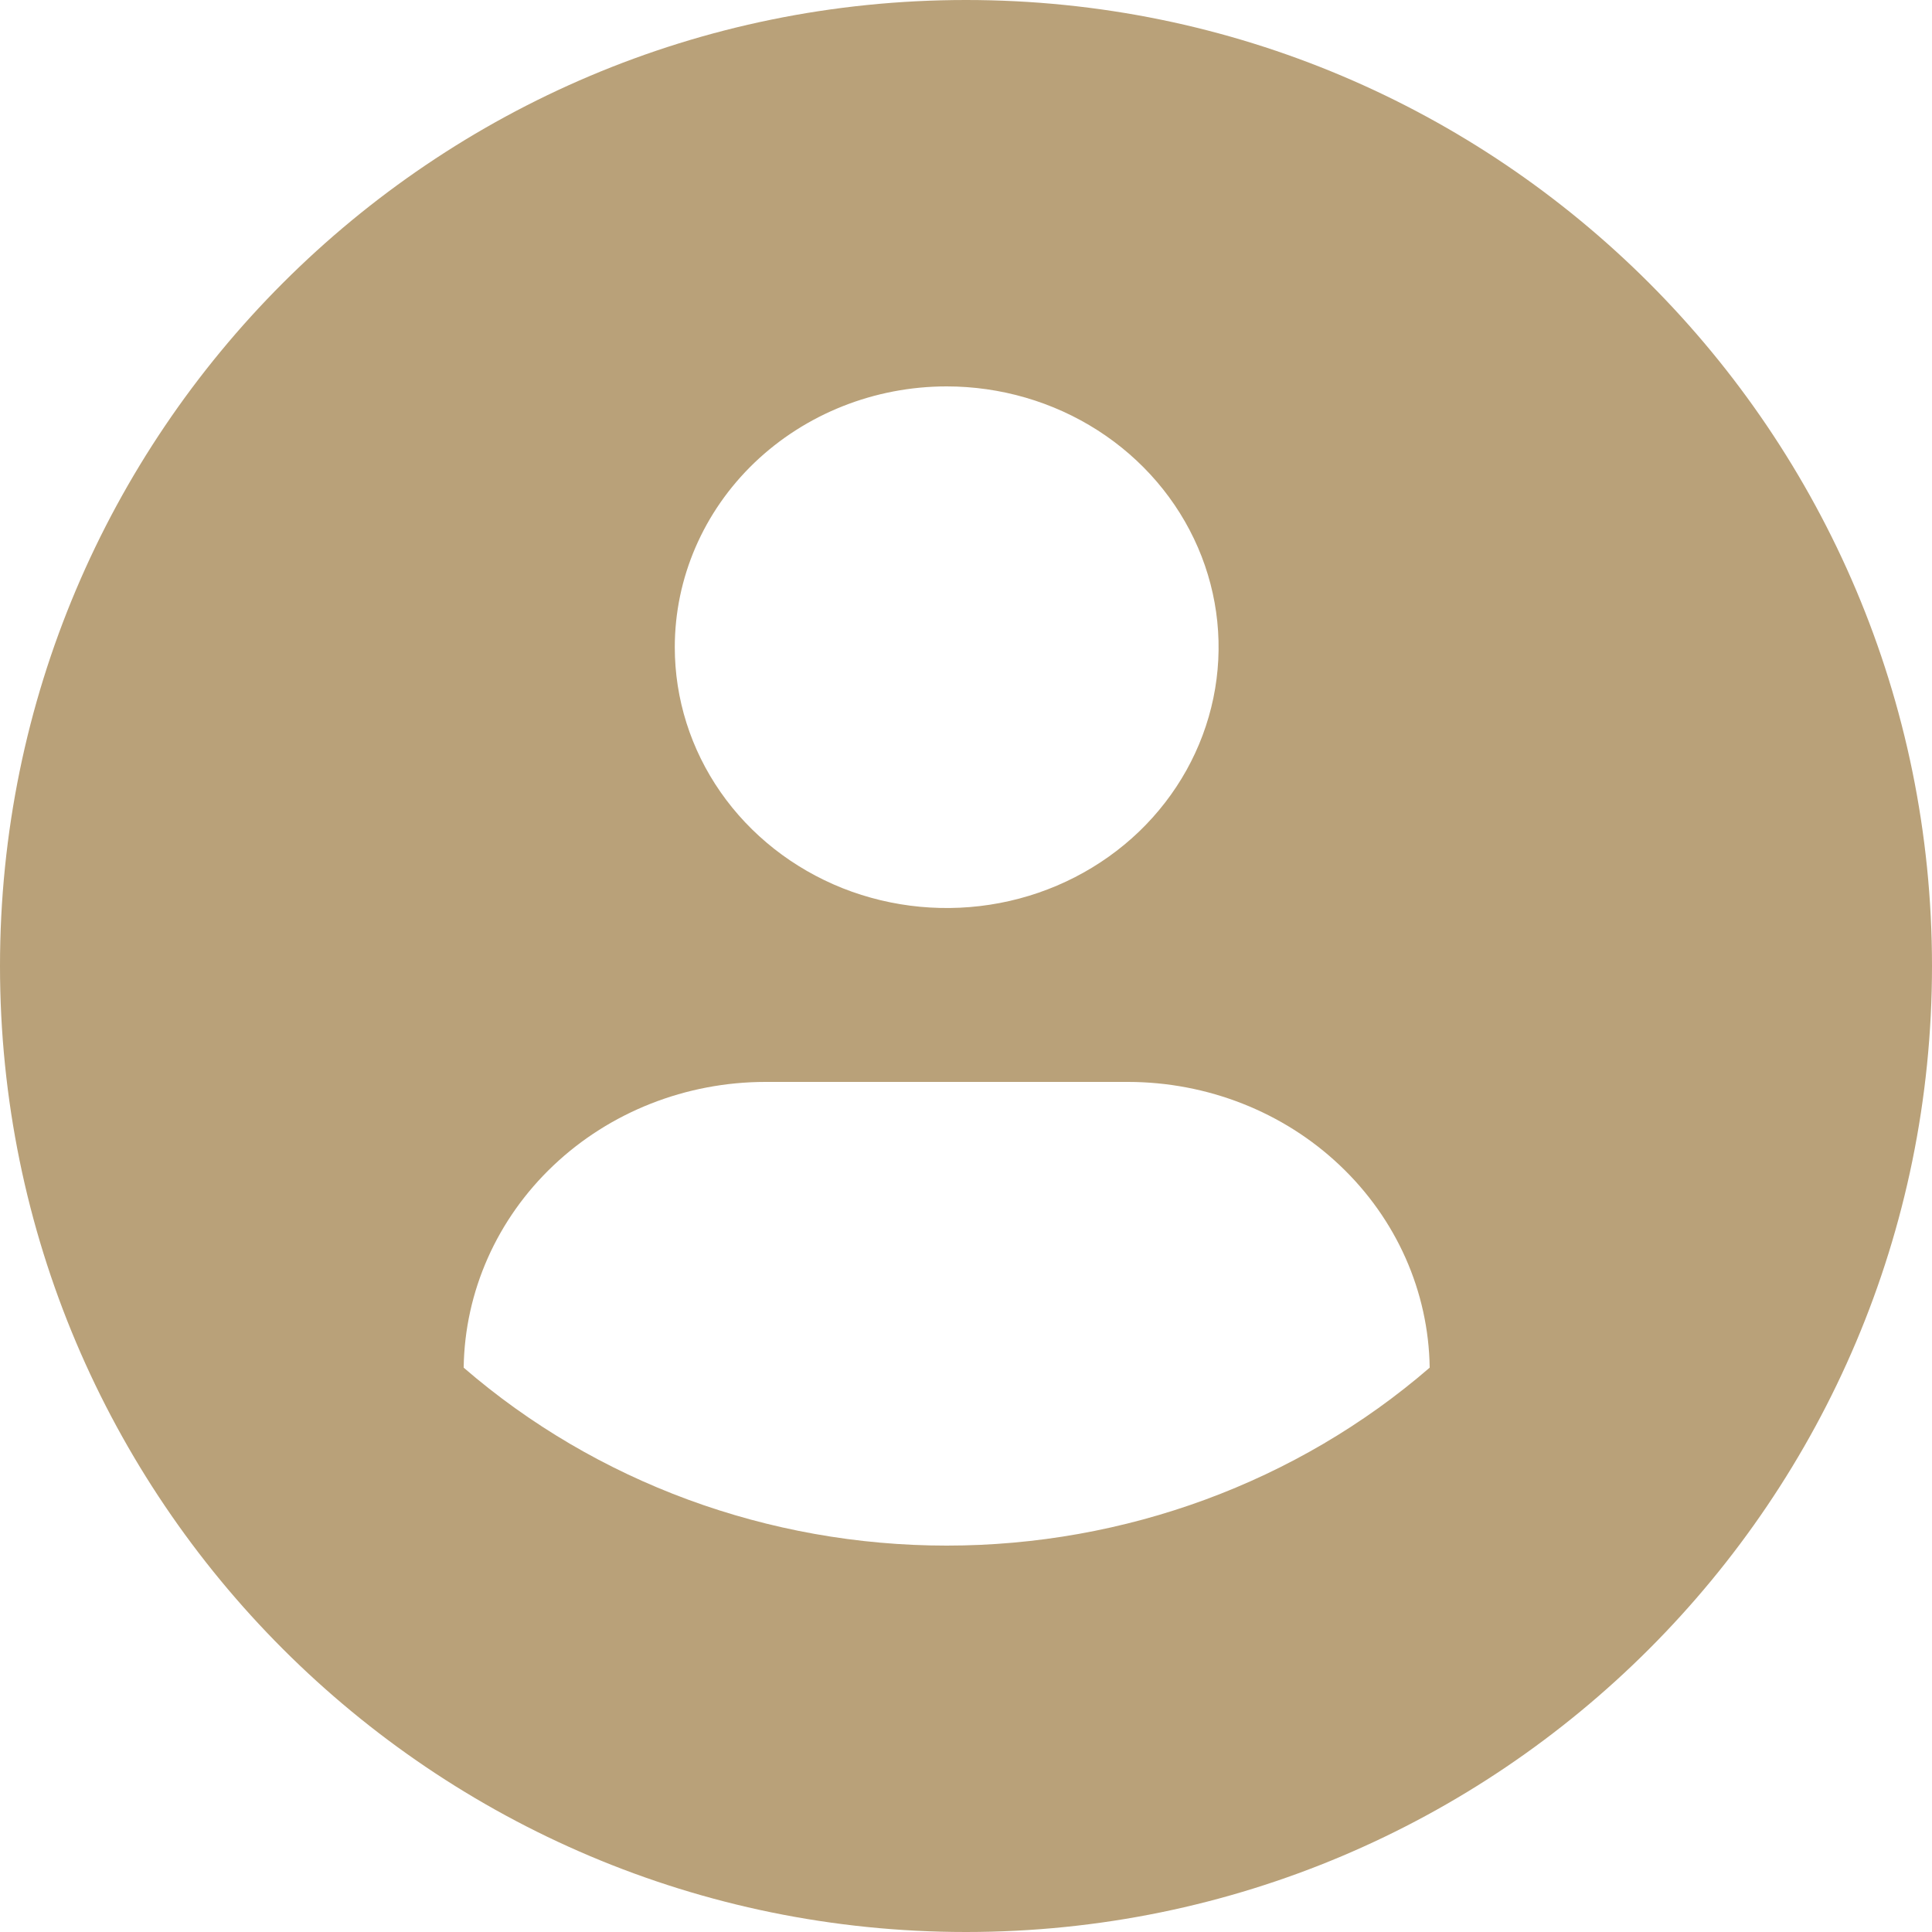 <svg width="30" height="30" viewBox="0 0 30 30" fill="none" xmlns="http://www.w3.org/2000/svg">
<path fill-rule="evenodd" clip-rule="evenodd" d="M15 30C23.284 30 30 23.284 30 15C30 6.716 23.284 0 15 0C6.716 0 0 6.716 0 15C0 23.284 6.716 30 15 30ZM17.046 6.683C16.352 6.238 15.535 6 14.7 6C13.58 6 12.506 6.427 11.714 7.186C10.922 7.946 10.478 8.976 10.478 10.05C10.478 10.851 10.725 11.634 11.189 12.3C11.653 12.966 12.313 13.485 13.084 13.792C13.856 14.098 14.705 14.178 15.524 14.022C16.343 13.866 17.095 13.48 17.686 12.914C18.276 12.347 18.678 11.626 18.841 10.84C19.004 10.055 18.921 9.24 18.601 8.5C18.281 7.76 17.74 7.128 17.046 6.683ZM8.594 18.097C7.717 18.927 7.216 20.055 7.2 21.237C9.258 23.016 11.93 24 14.7 24C17.47 24 20.142 23.016 22.2 21.237C22.184 20.055 21.683 18.927 20.806 18.097C19.93 17.266 18.747 16.801 17.515 16.8H11.885C10.653 16.801 9.471 17.266 8.594 18.097Z" fill="#B9A179"/>
</svg>
